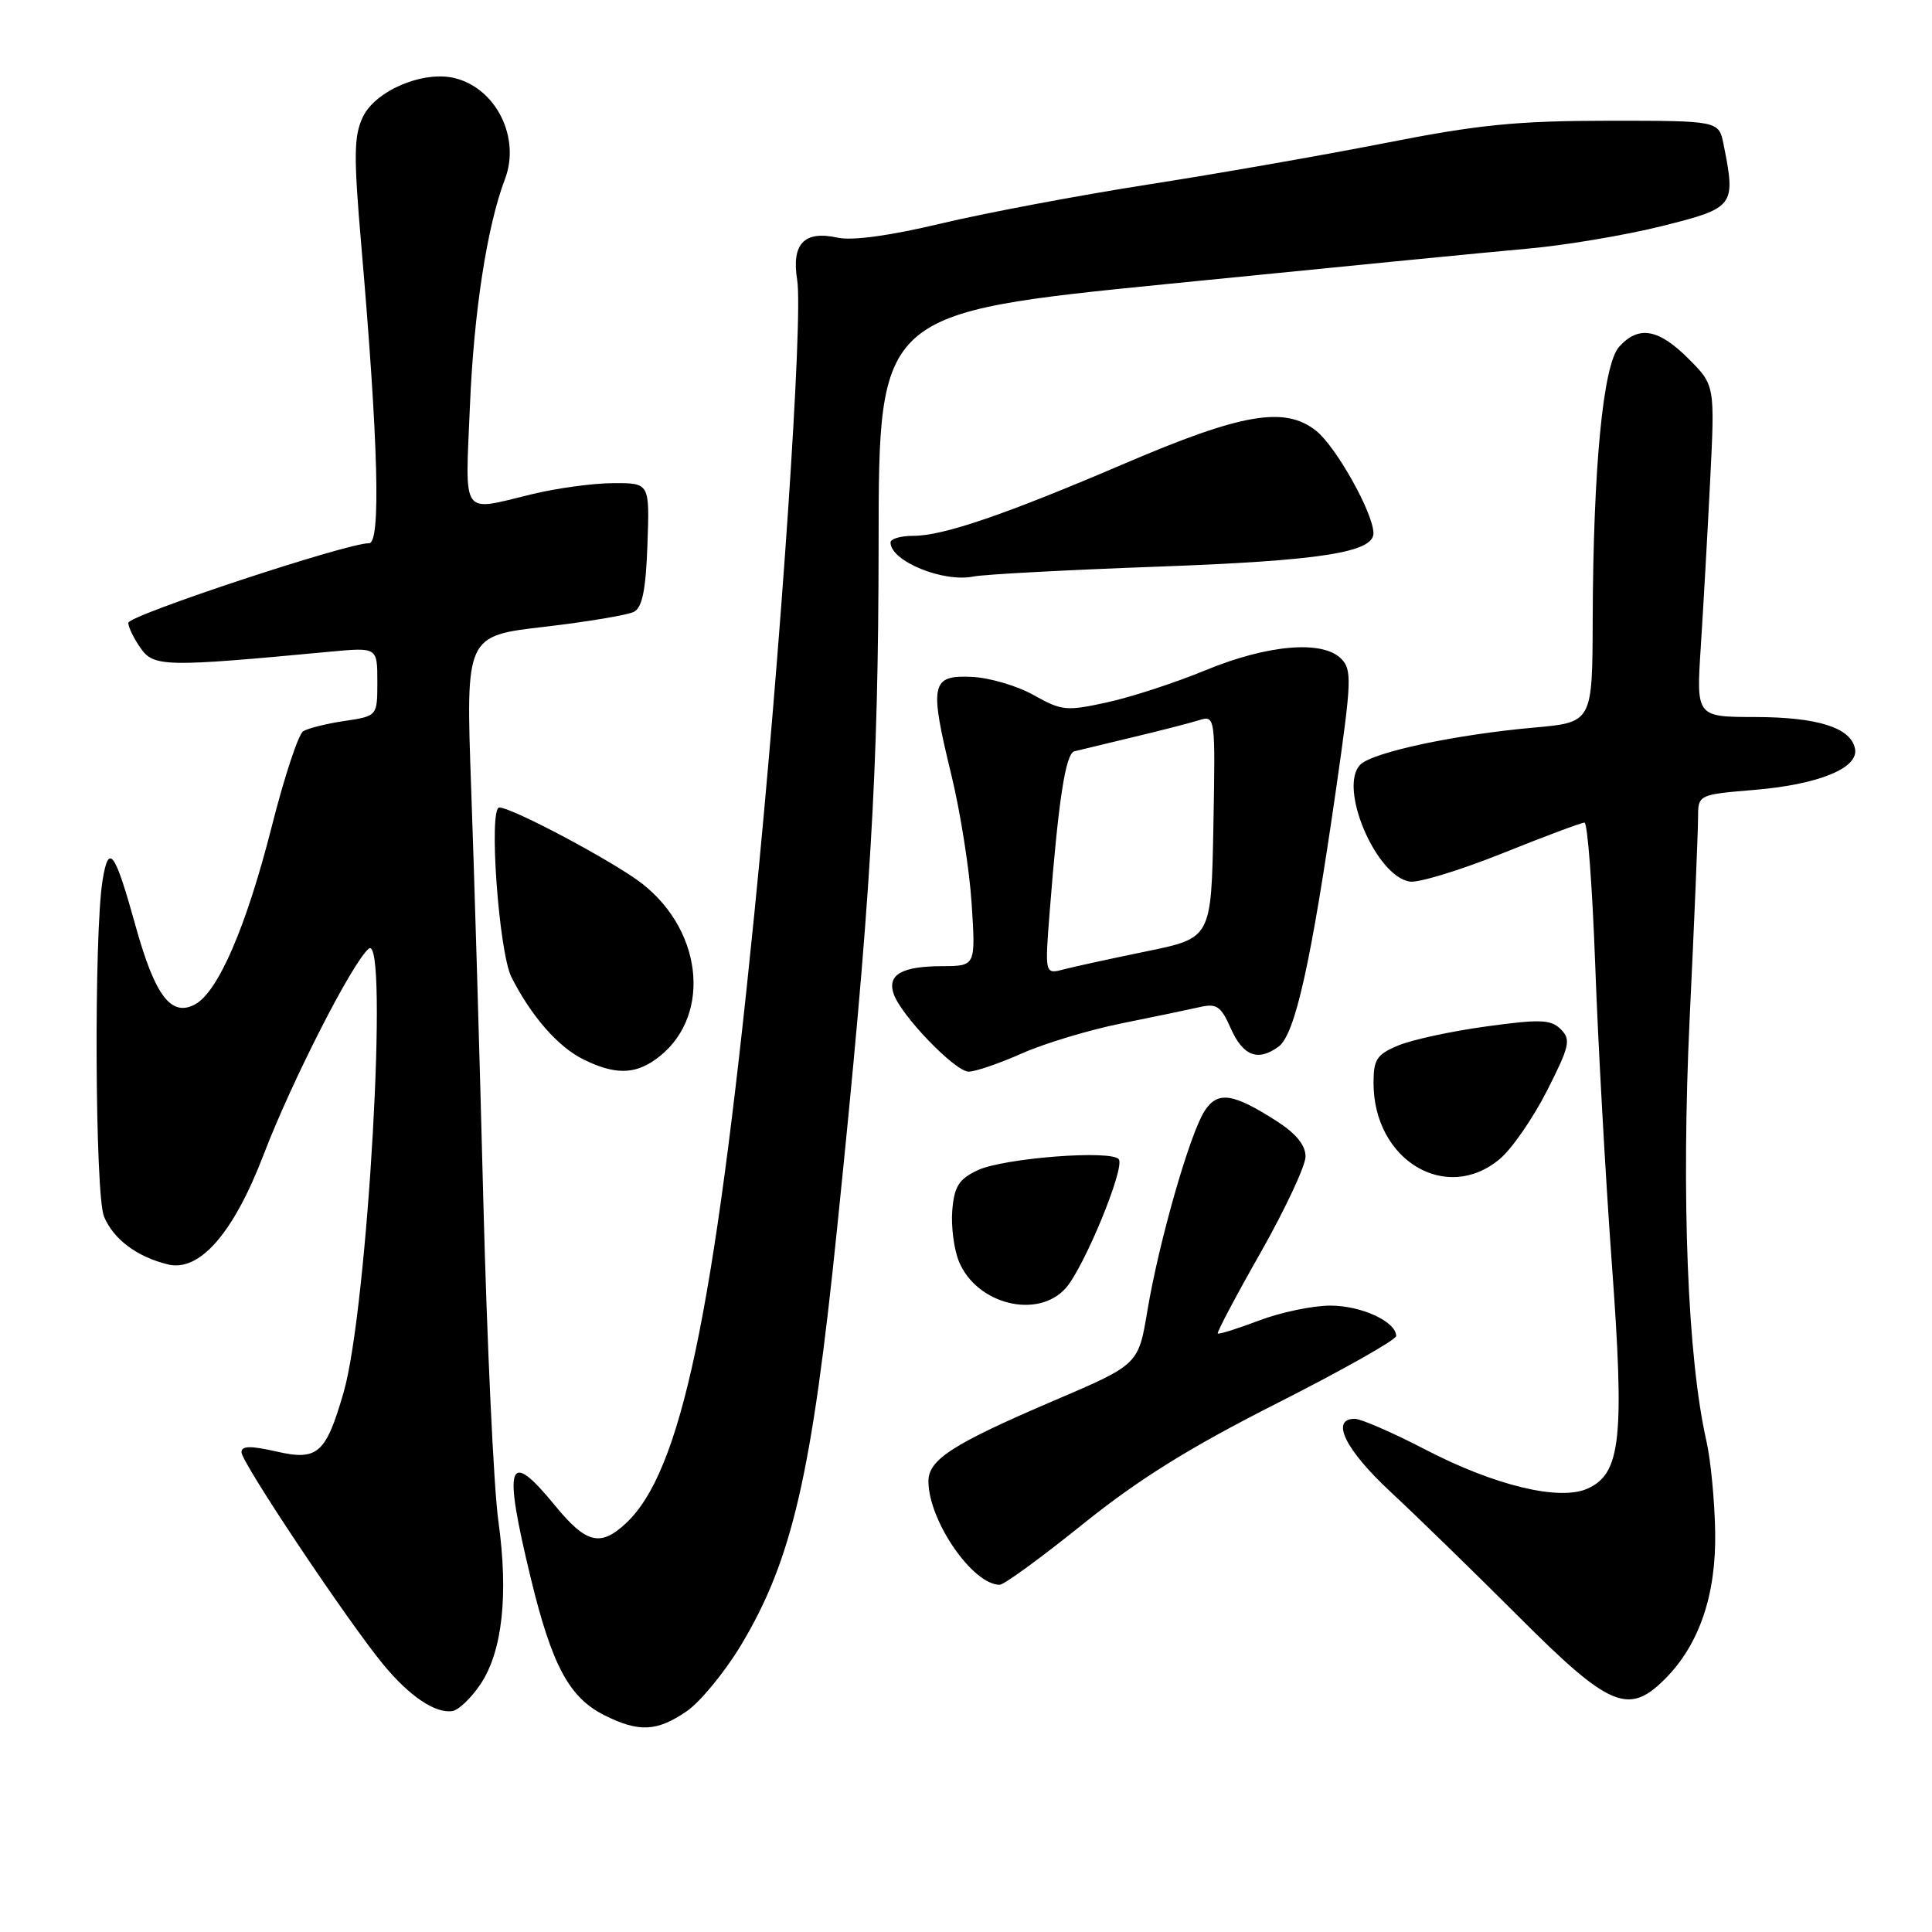 <?xml version="1.0" encoding="UTF-8" standalone="no"?>
<!DOCTYPE svg PUBLIC "-//W3C//DTD SVG 1.1//EN" "http://www.w3.org/Graphics/SVG/1.1/DTD/svg11.dtd" >
<svg xmlns="http://www.w3.org/2000/svg" xmlns:xlink="http://www.w3.org/1999/xlink" version="1.1" viewBox="0 0 256 256">
 <g >
 <path fill="currentColor"
d=" M 90.99 226.75 C 92.79 225.51 96.02 221.58 98.17 218.02 C 104.97 206.70 107.58 195.40 110.92 162.77 C 115.38 119.37 116.39 102.62 116.42 71.98 C 116.44 41.45 116.44 41.45 154.97 37.60 C 176.16 35.48 197.55 33.38 202.50 32.94 C 207.46 32.50 215.44 31.15 220.25 29.95 C 229.86 27.54 230.02 27.33 228.38 19.12 C 227.75 16.00 227.75 16.00 213.12 16.00 C 201.00 16.01 195.93 16.51 183.50 18.96 C 175.25 20.58 161.07 23.06 152.00 24.47 C 142.93 25.89 130.67 28.20 124.77 29.60 C 117.92 31.24 112.93 31.92 110.98 31.49 C 106.56 30.52 104.86 32.30 105.63 37.09 C 106.44 42.15 103.46 86.14 99.91 121.50 C 94.60 174.36 90.23 195.05 82.94 201.84 C 79.55 205.00 77.67 204.53 73.55 199.50 C 67.27 191.83 66.62 193.78 70.33 209.11 C 73.12 220.63 75.41 224.92 80.03 227.25 C 84.63 229.57 87.04 229.46 90.99 226.75 Z  M 63.65 223.19 C 66.57 218.85 67.40 211.34 66.03 201.50 C 65.42 197.10 64.53 177.97 64.04 159.00 C 63.56 140.03 62.83 115.45 62.43 104.38 C 61.71 84.26 61.71 84.26 72.10 83.06 C 77.82 82.39 83.17 81.50 84.00 81.07 C 85.11 80.49 85.58 78.15 85.79 72.14 C 86.08 64.00 86.08 64.00 81.29 64.02 C 78.66 64.02 73.80 64.68 70.50 65.48 C 60.97 67.78 61.64 68.74 62.27 53.75 C 62.79 41.30 64.54 29.96 66.91 23.73 C 68.99 18.26 65.76 11.73 60.29 10.36 C 56.12 9.31 49.77 11.99 48.09 15.48 C 46.88 18.01 46.85 20.61 47.87 32.48 C 50.14 58.79 50.48 72.00 48.90 71.98 C 46.03 71.94 17.01 81.54 17.00 82.53 C 17.00 83.09 17.73 84.60 18.63 85.88 C 20.38 88.38 21.90 88.41 43.75 86.35 C 50.00 85.77 50.00 85.77 50.00 90.32 C 50.00 94.88 50.00 94.88 45.67 95.53 C 43.28 95.88 40.81 96.50 40.18 96.89 C 39.54 97.28 37.66 102.98 36.00 109.55 C 32.65 122.77 28.90 131.45 25.84 133.09 C 22.68 134.78 20.54 131.96 17.97 122.71 C 15.21 112.76 14.40 111.64 13.59 116.65 C 12.43 123.77 12.59 158.34 13.78 161.20 C 15.04 164.21 18.13 166.53 22.24 167.54 C 26.45 168.57 30.94 163.41 34.93 153.00 C 38.65 143.27 46.70 127.49 48.86 125.71 C 51.55 123.48 48.72 173.48 45.53 184.50 C 43.18 192.63 42.09 193.59 36.62 192.33 C 33.17 191.55 32.00 191.57 32.00 192.44 C 32.00 193.78 46.07 214.84 50.79 220.56 C 54.27 224.78 57.70 227.08 59.96 226.72 C 60.77 226.59 62.43 225.00 63.65 223.19 Z  M 220.61 222.48 C 225.15 217.94 227.41 211.34 227.27 203.00 C 227.20 198.88 226.68 193.43 226.10 190.90 C 223.61 179.90 222.77 158.63 223.89 134.91 C 224.51 122.04 225.00 110.10 225.00 108.40 C 225.00 105.29 225.00 105.29 232.53 104.66 C 241.01 103.94 246.30 101.77 245.80 99.22 C 245.27 96.43 240.89 95.03 232.63 95.01 C 224.76 95.00 224.76 95.00 225.36 85.75 C 225.69 80.66 226.25 70.77 226.60 63.77 C 227.24 51.04 227.24 51.04 223.72 47.52 C 219.75 43.55 217.12 43.10 214.55 45.94 C 212.42 48.30 211.11 61.84 211.04 82.11 C 211.00 95.72 211.00 95.72 203.25 96.41 C 192.84 97.34 181.90 99.67 180.25 101.32 C 177.29 104.28 182.31 116.14 186.82 116.82 C 187.99 116.99 193.50 115.30 199.08 113.07 C 204.65 110.83 209.54 109.00 209.95 109.00 C 210.36 109.00 210.99 117.44 211.37 127.75 C 211.74 138.06 212.73 155.83 213.56 167.22 C 215.28 190.55 214.79 195.23 210.38 197.24 C 206.66 198.93 198.05 196.86 188.76 192.02 C 184.50 189.81 180.33 188.00 179.51 188.00 C 176.24 188.00 178.26 192.11 184.25 197.67 C 187.69 200.87 195.34 208.32 201.26 214.24 C 213.26 226.25 215.78 227.32 220.61 222.48 Z  M 143.50 201.94 C 150.90 195.99 157.60 191.82 169.25 185.92 C 177.91 181.53 185.00 177.53 185.00 177.03 C 185.00 175.13 180.39 173.00 176.29 173.00 C 173.94 173.00 169.68 173.89 166.82 174.98 C 163.96 176.06 161.50 176.84 161.36 176.69 C 161.22 176.55 163.77 171.72 167.04 165.97 C 170.30 160.21 172.98 154.49 172.99 153.26 C 173.00 151.77 171.76 150.23 169.25 148.61 C 163.38 144.83 161.35 144.53 159.62 147.20 C 157.67 150.19 153.56 164.54 152.04 173.65 C 150.85 180.81 150.85 180.81 139.68 185.58 C 126.22 191.34 122.99 193.41 123.02 196.32 C 123.07 201.57 128.91 210.01 132.47 209.99 C 133.04 209.99 138.00 206.37 143.50 201.94 Z  M 141.22 170.68 C 143.63 167.97 149.03 154.90 148.26 153.63 C 147.46 152.32 132.93 153.44 129.50 155.08 C 127.05 156.25 126.44 157.22 126.18 160.39 C 126.01 162.52 126.41 165.57 127.07 167.17 C 129.42 172.84 137.51 174.85 141.22 170.68 Z  M 198.74 153.56 C 200.33 152.23 203.14 148.16 204.99 144.52 C 207.99 138.60 208.18 137.76 206.82 136.39 C 205.50 135.08 204.13 135.02 196.93 136.01 C 192.33 136.64 187.09 137.77 185.28 138.53 C 182.43 139.72 182.00 140.37 182.00 143.50 C 182.00 153.74 191.64 159.54 198.74 153.56 Z  M 86.78 140.44 C 94.24 135.22 93.42 123.65 85.13 117.12 C 81.54 114.29 67.88 107.00 66.16 107.00 C 64.72 107.00 66.09 126.17 67.78 129.50 C 70.39 134.65 73.95 138.72 77.29 140.37 C 81.37 142.38 83.98 142.40 86.78 140.44 Z  M 135.44 139.57 C 138.46 138.23 144.43 136.44 148.72 135.58 C 153.00 134.72 157.64 133.75 159.04 133.43 C 161.19 132.94 161.79 133.35 163.04 136.17 C 164.69 139.93 166.66 140.70 169.42 138.68 C 171.61 137.08 173.73 127.56 177.09 104.18 C 179.10 90.18 179.15 88.73 177.70 87.27 C 175.22 84.79 167.96 85.42 159.74 88.81 C 155.76 90.45 149.90 92.37 146.72 93.06 C 141.31 94.25 140.68 94.19 136.98 92.11 C 134.80 90.88 131.10 89.79 128.76 89.69 C 123.36 89.45 123.12 90.60 126.05 102.64 C 127.24 107.51 128.46 115.21 128.75 119.75 C 129.28 128.00 129.28 128.00 124.89 128.02 C 119.54 128.03 117.58 129.12 118.39 131.63 C 119.29 134.45 126.54 142.00 128.36 142.00 C 129.23 142.00 132.42 140.91 135.44 139.57 Z  M 153.50 75.08 C 174.93 74.30 182.01 73.20 181.99 70.65 C 181.97 67.98 177.03 59.17 174.38 57.07 C 170.23 53.79 164.54 54.77 149.00 61.43 C 133.21 68.19 125.00 71.00 121.03 71.00 C 119.36 71.00 118.00 71.39 118.00 71.88 C 118.00 74.35 124.96 77.21 129.00 76.39 C 130.38 76.11 141.40 75.52 153.50 75.08 Z  M 139.09 120.80 C 140.25 106.00 141.19 99.86 142.36 99.55 C 142.99 99.39 146.43 98.56 150.00 97.71 C 153.57 96.86 157.52 95.85 158.78 95.46 C 161.05 94.75 161.05 94.75 160.78 109.52 C 160.50 124.29 160.50 124.29 152.00 126.04 C 147.32 127.00 142.36 128.08 140.97 128.44 C 138.44 129.11 138.44 129.11 139.09 120.80 Z "/>
</g>
</svg>
